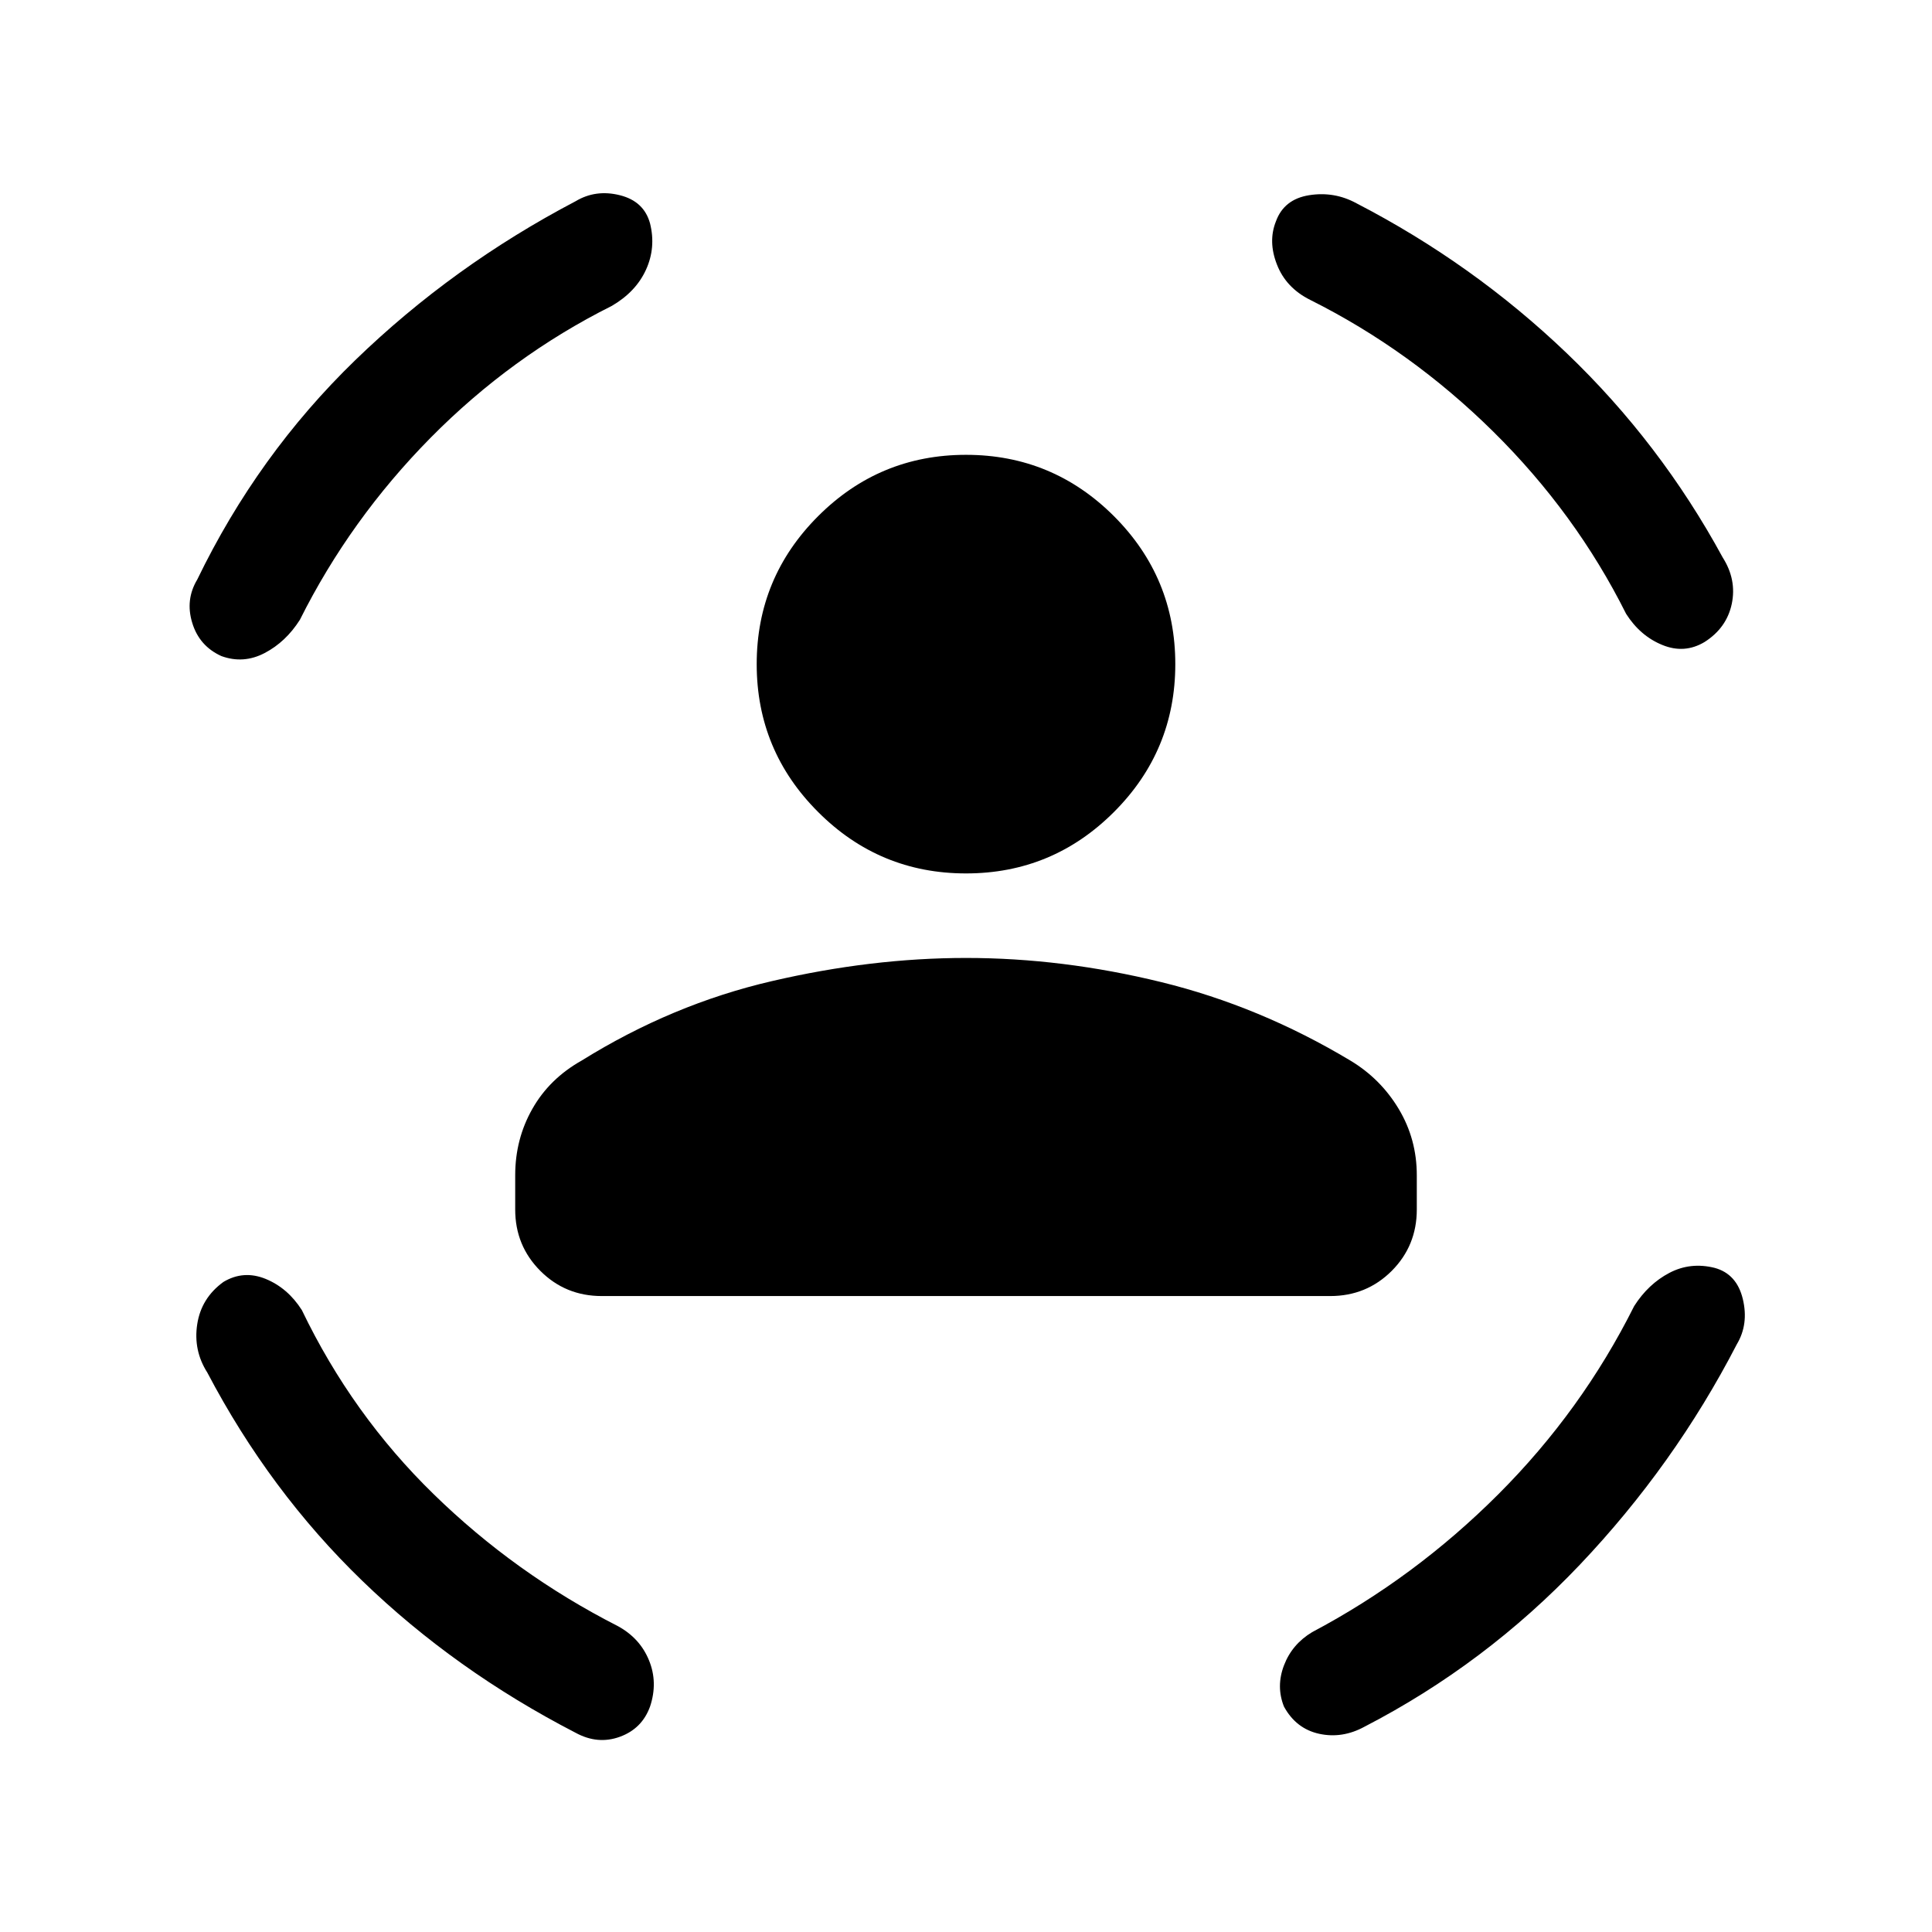 <svg xmlns="http://www.w3.org/2000/svg" height="24" width="24"><path d="M12 10.85Q10.925 10.85 10.163 10.087Q9.4 9.325 9.4 8.25Q9.4 7.175 10.163 6.412Q10.925 5.65 12 5.65Q13.075 5.65 13.838 6.412Q14.6 7.175 14.6 8.25Q14.6 9.325 13.838 10.087Q13.075 10.85 12 10.85ZM7.475 16.1Q7.025 16.1 6.713 15.788Q6.4 15.475 6.4 15.025V14.6Q6.4 14.15 6.613 13.775Q6.825 13.4 7.225 13.175Q8.35 12.475 9.588 12.188Q10.825 11.9 12 11.9Q13.2 11.9 14.425 12.2Q15.65 12.5 16.775 13.175Q17.15 13.4 17.375 13.775Q17.6 14.15 17.6 14.6V15.025Q17.6 15.475 17.288 15.788Q16.975 16.1 16.525 16.1ZM15.85 2.75Q15.95 2.475 16.262 2.425Q16.575 2.375 16.85 2.525Q18.3 3.275 19.462 4.387Q20.625 5.5 21.4 6.925Q21.575 7.2 21.513 7.5Q21.45 7.8 21.175 7.975Q20.925 8.125 20.65 8.012Q20.375 7.9 20.2 7.625Q19.575 6.375 18.55 5.362Q17.525 4.35 16.275 3.725Q15.975 3.575 15.863 3.287Q15.75 3 15.85 2.75ZM8.075 2.775Q8.15 3.075 8.025 3.35Q7.9 3.625 7.6 3.8Q6.35 4.425 5.35 5.437Q4.35 6.45 3.725 7.7Q3.55 7.975 3.288 8.112Q3.025 8.25 2.75 8.15Q2.475 8.025 2.388 7.737Q2.3 7.45 2.45 7.2Q3.2 5.65 4.412 4.475Q5.625 3.3 7.15 2.5Q7.4 2.35 7.7 2.425Q8 2.5 8.075 2.775ZM2.775 15.925Q3.025 15.775 3.3 15.887Q3.575 16 3.75 16.275Q4.375 17.575 5.388 18.562Q6.4 19.55 7.675 20.2Q7.95 20.35 8.062 20.625Q8.175 20.9 8.075 21.2Q7.975 21.475 7.7 21.575Q7.425 21.675 7.15 21.525Q5.65 20.75 4.5 19.637Q3.35 18.525 2.575 17.05Q2.4 16.775 2.45 16.45Q2.5 16.125 2.775 15.925ZM21.3 15.75Q21.575 15.825 21.65 16.137Q21.725 16.45 21.575 16.7Q20.8 18.2 19.625 19.438Q18.45 20.675 16.95 21.45Q16.675 21.6 16.388 21.538Q16.1 21.475 15.95 21.2Q15.85 20.95 15.95 20.688Q16.05 20.425 16.3 20.275Q17.575 19.6 18.613 18.562Q19.65 17.525 20.3 16.225Q20.475 15.95 20.738 15.812Q21 15.675 21.3 15.75Z"/></svg>